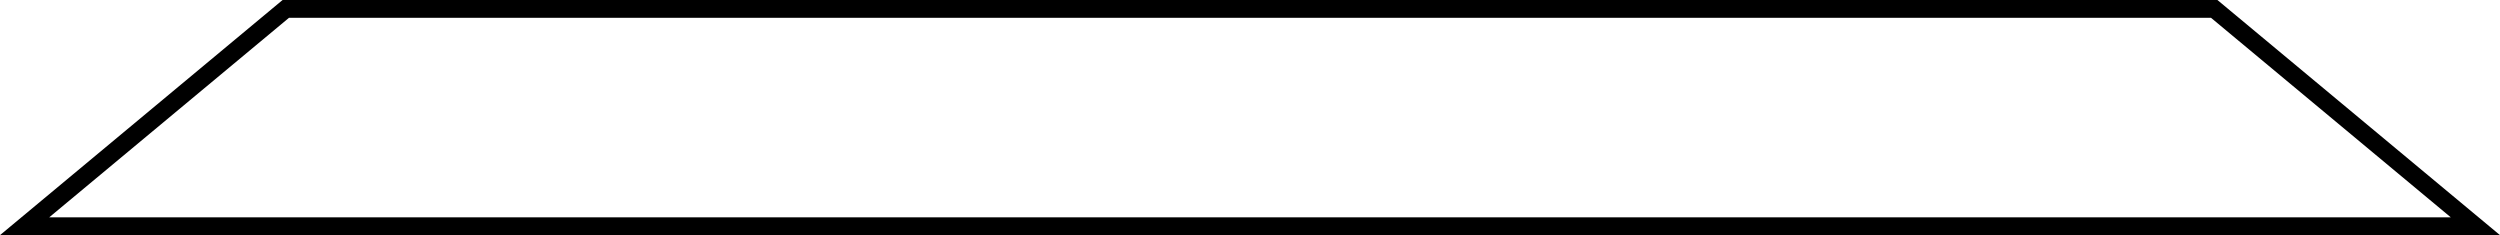 <svg id="Layer_1" data-name="Layer 1" xmlns="http://www.w3.org/2000/svg" viewBox="0 0 326.1 30.67"><defs><style>.cls-1{fill:none;stroke:#000;stroke-miterlimit:10;stroke-width:2.32px;}</style></defs><title>Patrones</title><polygon class="cls-1" points="163.05 29.51 3.21 29.51 37.28 1.16 163.05 1.16 288.82 1.16 322.89 29.51 163.05 29.51"/></svg>